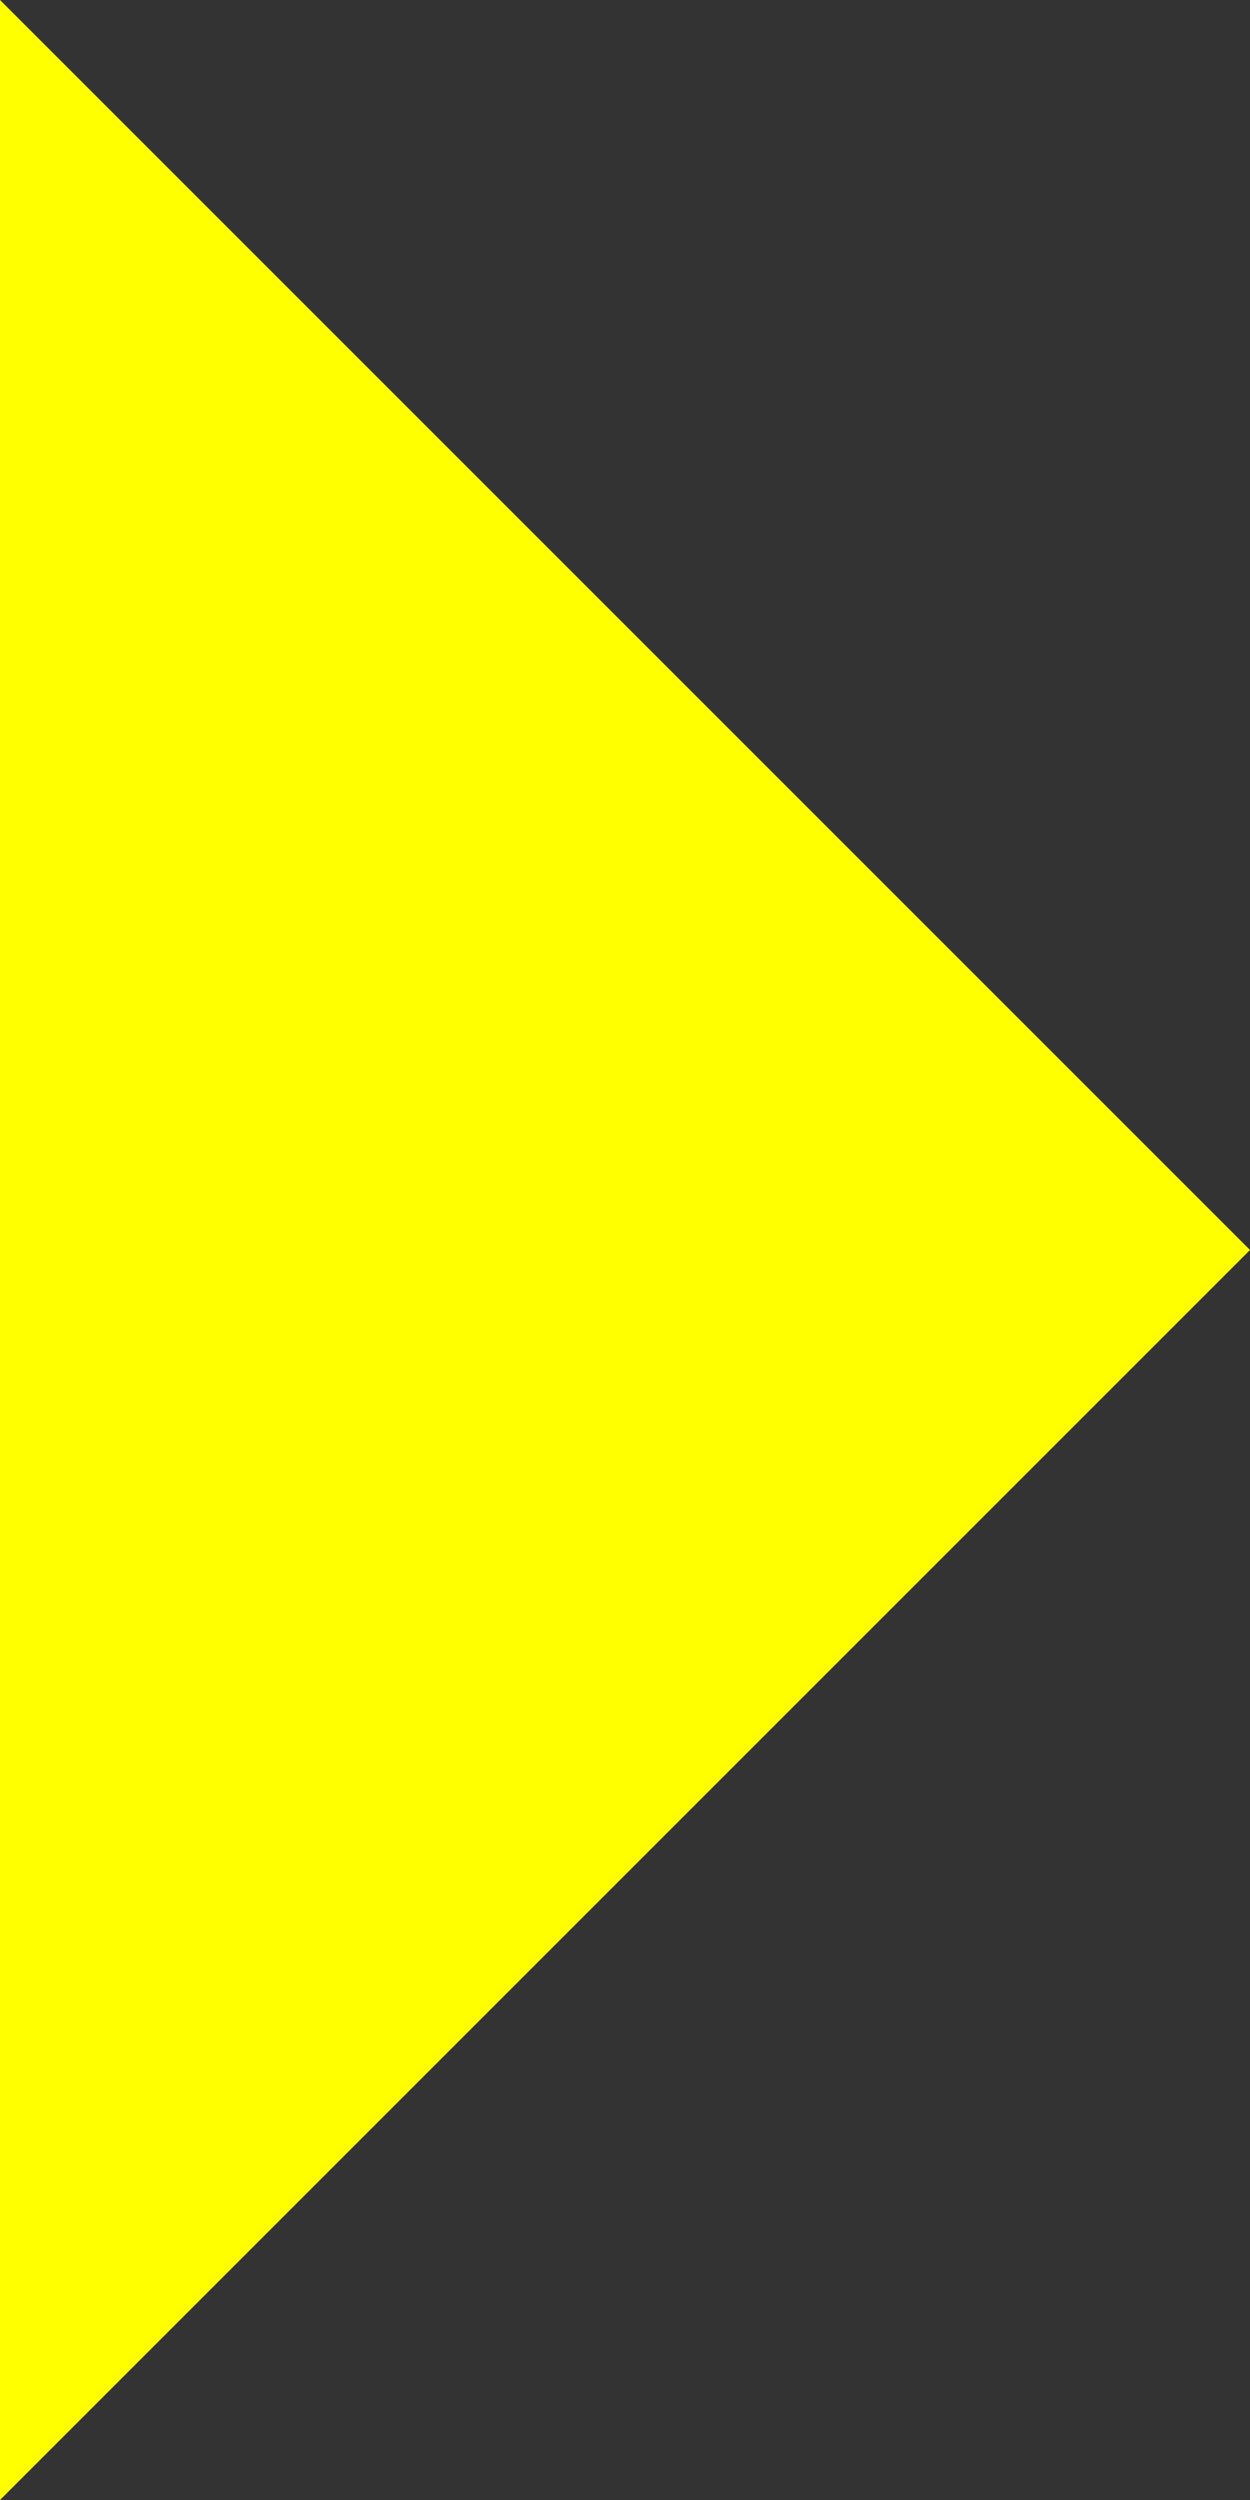 <?xml version="1.0" encoding="UTF-8" standalone="no"?>
<svg xmlns:xlink="http://www.w3.org/1999/xlink" height="21.8px" width="10.9px" xmlns="http://www.w3.org/2000/svg">
  <rect width="100%" height="100%" fill="#333333" stroke="none"/>
  <g transform="matrix(1.0, 0.0, 0.0, 1.0, 5.45, 10.9)">
    <path d="M-5.45 10.9 L-5.45 -10.9 5.45 0.0 -5.45 10.9" fill="#ffff00" fill-rule="evenodd" stroke="none"/>
  </g>
</svg>
